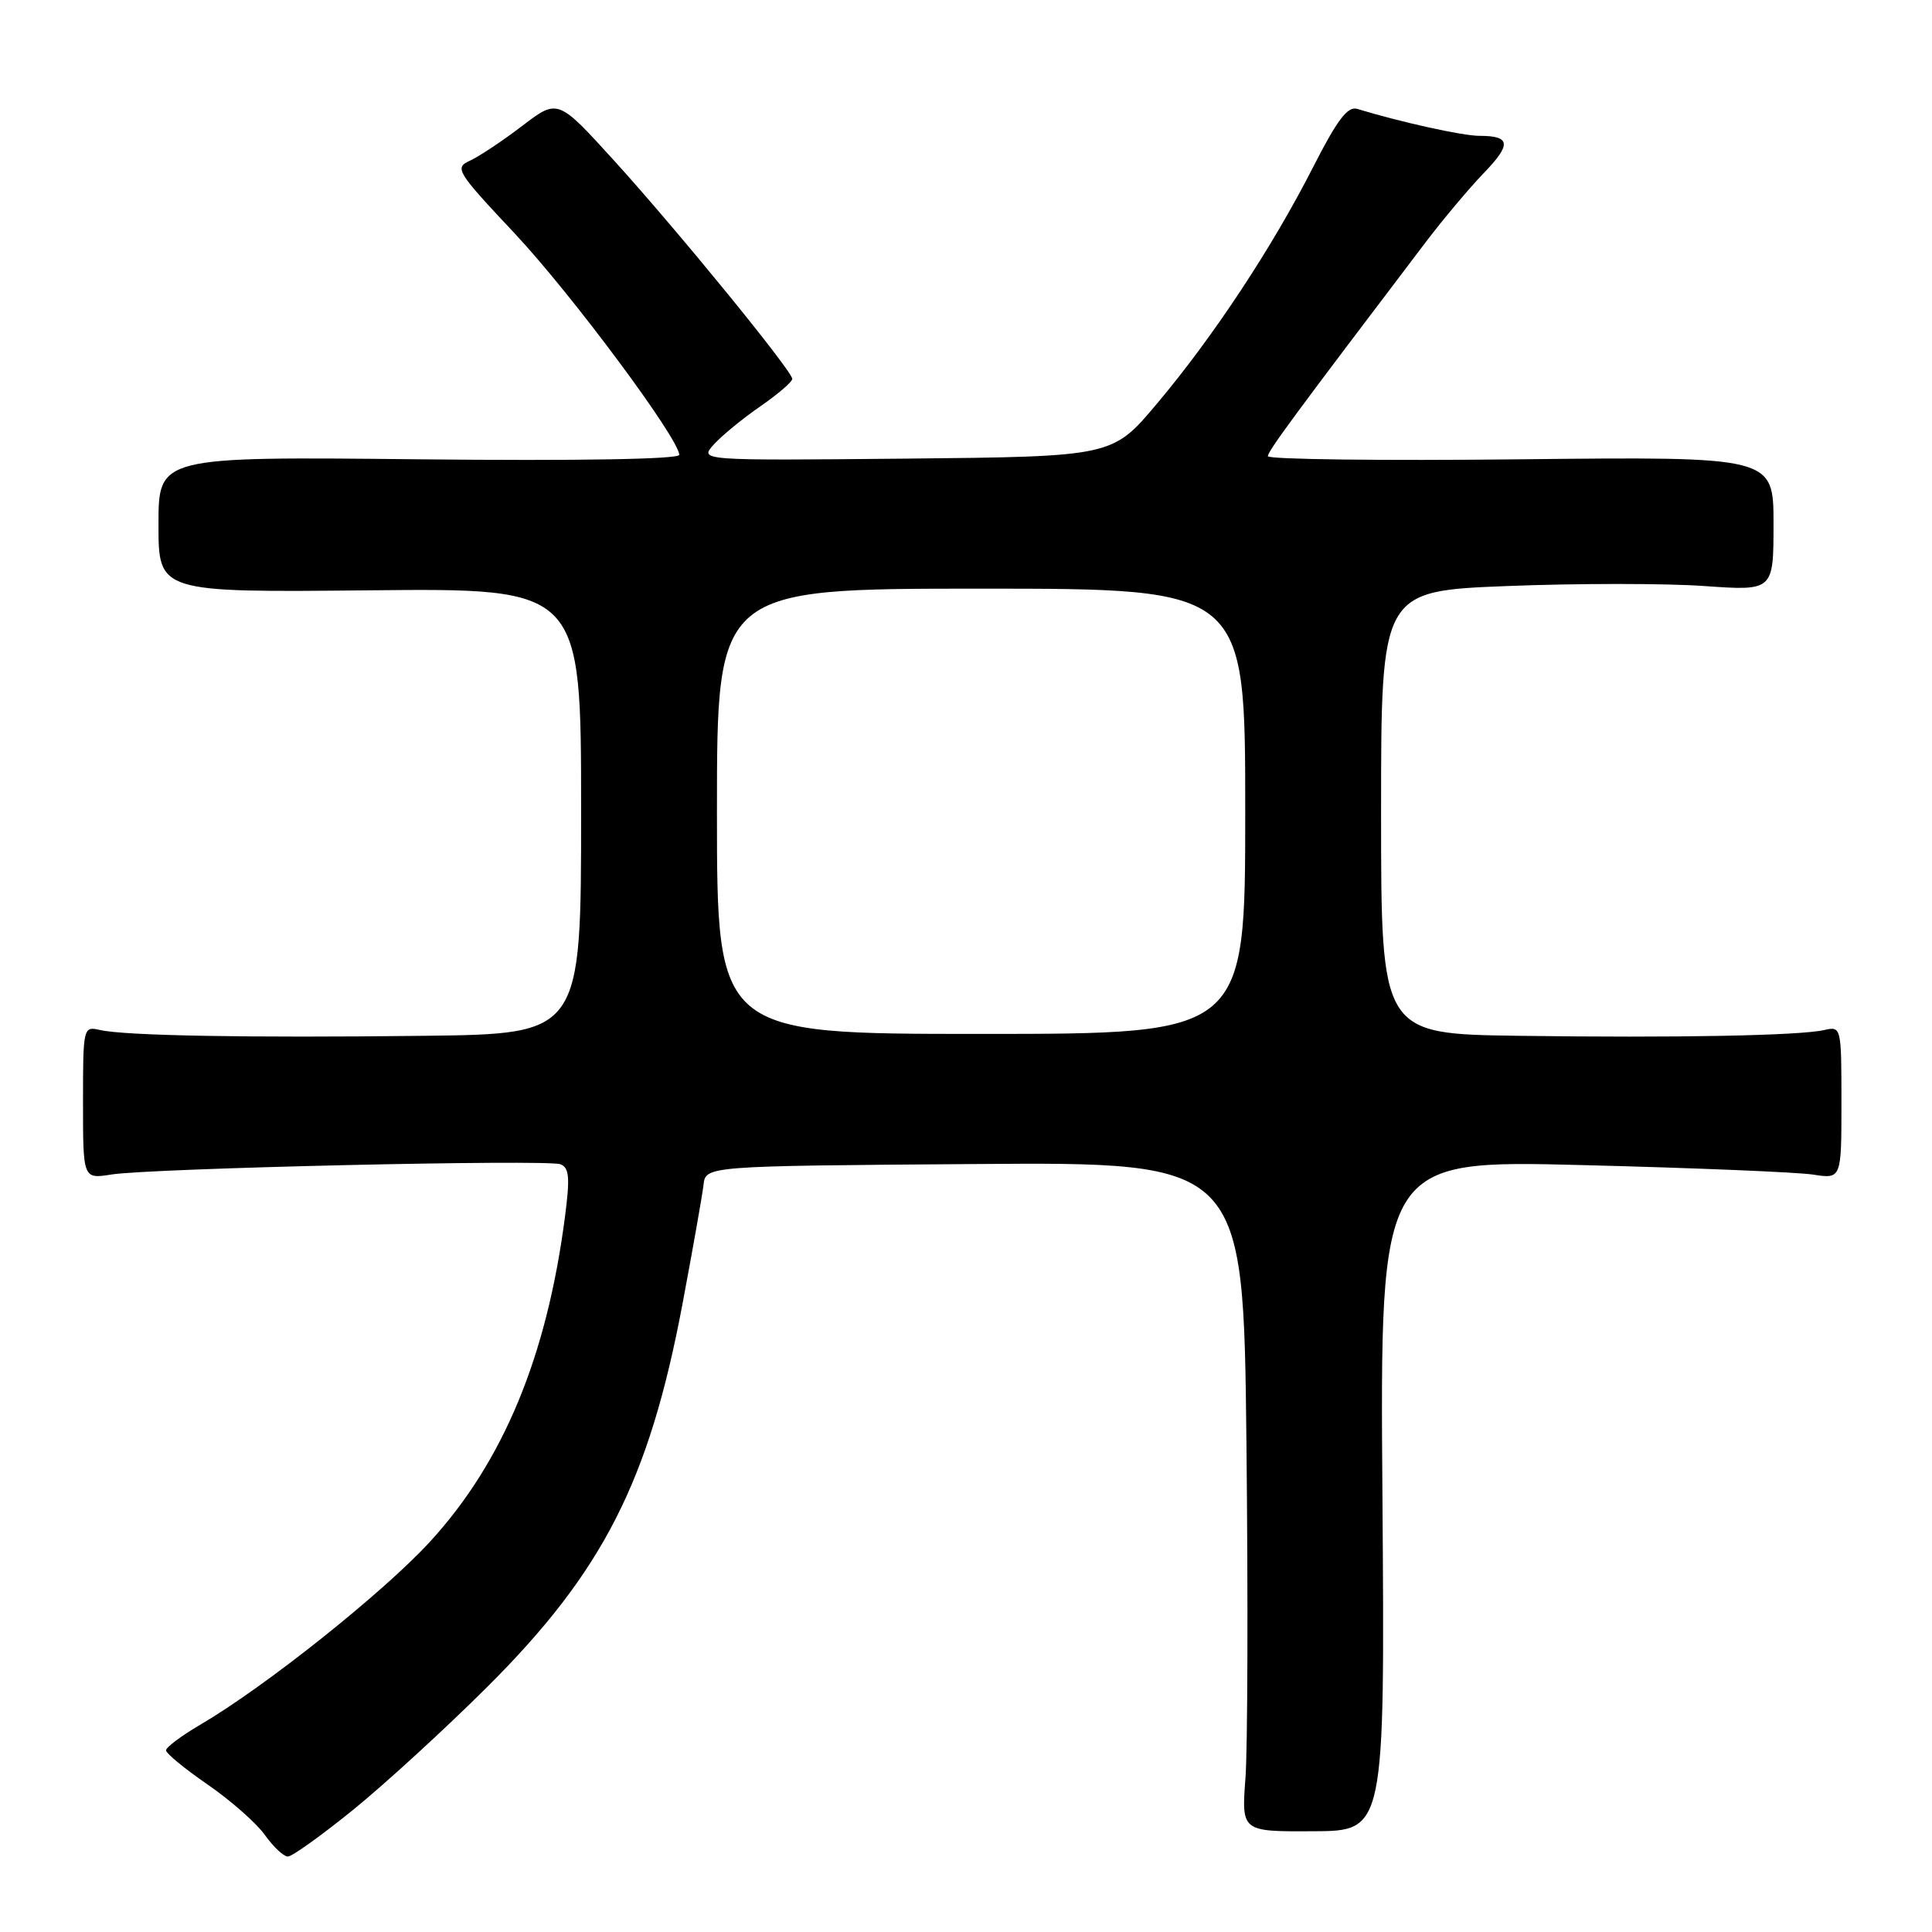 <?xml version="1.0" encoding="UTF-8" standalone="no"?>
<!DOCTYPE svg PUBLIC "-//W3C//DTD SVG 1.1//EN" "http://www.w3.org/Graphics/SVG/1.1/DTD/svg11.dtd" >
<svg xmlns="http://www.w3.org/2000/svg" xmlns:xlink="http://www.w3.org/1999/xlink" version="1.1" viewBox="0 0 256 256">
 <g >
 <path fill="currentColor"
d=" M 46.83 239.78 C 51.05 236.35 59.03 229.04 64.56 223.53 C 79.89 208.25 86.00 196.28 90.42 172.85 C 91.80 165.51 93.06 158.38 93.22 157.00 C 93.50 154.50 93.50 154.50 129.13 154.24 C 164.76 153.98 164.76 153.98 165.16 191.24 C 165.38 211.73 165.32 231.69 165.03 235.60 C 164.50 242.70 164.50 242.70 174.00 242.65 C 183.50 242.61 183.50 242.61 183.18 198.15 C 182.85 153.70 182.85 153.70 209.68 154.38 C 224.43 154.75 238.19 155.32 240.25 155.64 C 244.00 156.22 244.00 156.22 244.00 146.09 C 244.00 136.10 243.97 135.97 241.75 136.48 C 238.49 137.23 222.17 137.54 201.25 137.25 C 183.00 137.00 183.00 137.00 183.00 107.66 C 183.00 78.31 183.00 78.31 199.79 77.65 C 209.03 77.29 220.73 77.29 225.79 77.65 C 235.00 78.30 235.00 78.30 235.00 69.40 C 235.00 60.50 235.00 60.50 201.50 60.86 C 183.08 61.06 168.00 60.87 168.00 60.45 C 168.00 59.77 171.49 55.04 188.98 32.00 C 191.28 28.98 194.71 24.90 196.60 22.94 C 200.30 19.11 200.17 18.00 196.04 18.00 C 193.81 18.00 185.66 16.20 179.84 14.43 C 178.57 14.04 177.17 15.90 173.96 22.21 C 168.54 32.84 160.76 44.63 153.29 53.50 C 147.41 60.50 147.41 60.50 120.03 60.77 C 92.66 61.03 92.66 61.03 94.58 58.90 C 95.64 57.73 98.41 55.45 100.75 53.84 C 103.09 52.22 104.99 50.59 104.98 50.20 C 104.94 49.12 89.73 30.48 81.38 21.29 C 73.92 13.08 73.92 13.08 69.21 16.67 C 66.62 18.65 63.51 20.72 62.29 21.28 C 60.19 22.24 60.46 22.69 68.16 30.89 C 75.71 38.93 90.00 58.16 90.00 60.27 C 90.00 60.85 76.71 61.08 55.50 60.86 C 21.00 60.50 21.00 60.50 21.00 69.50 C 21.00 78.50 21.00 78.50 49.00 78.22 C 77.00 77.94 77.00 77.94 77.00 107.47 C 77.00 137.00 77.00 137.00 56.25 137.25 C 32.83 137.53 16.58 137.24 13.25 136.48 C 11.03 135.97 11.00 136.10 11.00 146.09 C 11.00 156.22 11.00 156.22 14.75 155.63 C 20.01 154.79 72.50 153.60 74.26 154.27 C 75.42 154.71 75.54 156.02 74.87 161.16 C 72.47 179.75 66.68 193.69 56.99 204.27 C 50.82 211.00 35.18 223.47 26.56 228.52 C 24.05 229.99 22.00 231.52 22.00 231.93 C 22.00 232.34 24.49 234.38 27.54 236.48 C 30.58 238.58 33.99 241.58 35.10 243.15 C 36.22 244.72 37.59 246.00 38.15 246.00 C 38.70 246.00 42.61 243.20 46.83 239.78 Z  M 95.00 107.50 C 95.00 78.00 95.00 78.00 130.00 78.00 C 165.00 78.00 165.00 78.00 165.00 107.50 C 165.00 137.00 165.00 137.00 130.00 137.00 C 95.00 137.00 95.00 137.00 95.00 107.50 Z "/>
</g>
</svg>